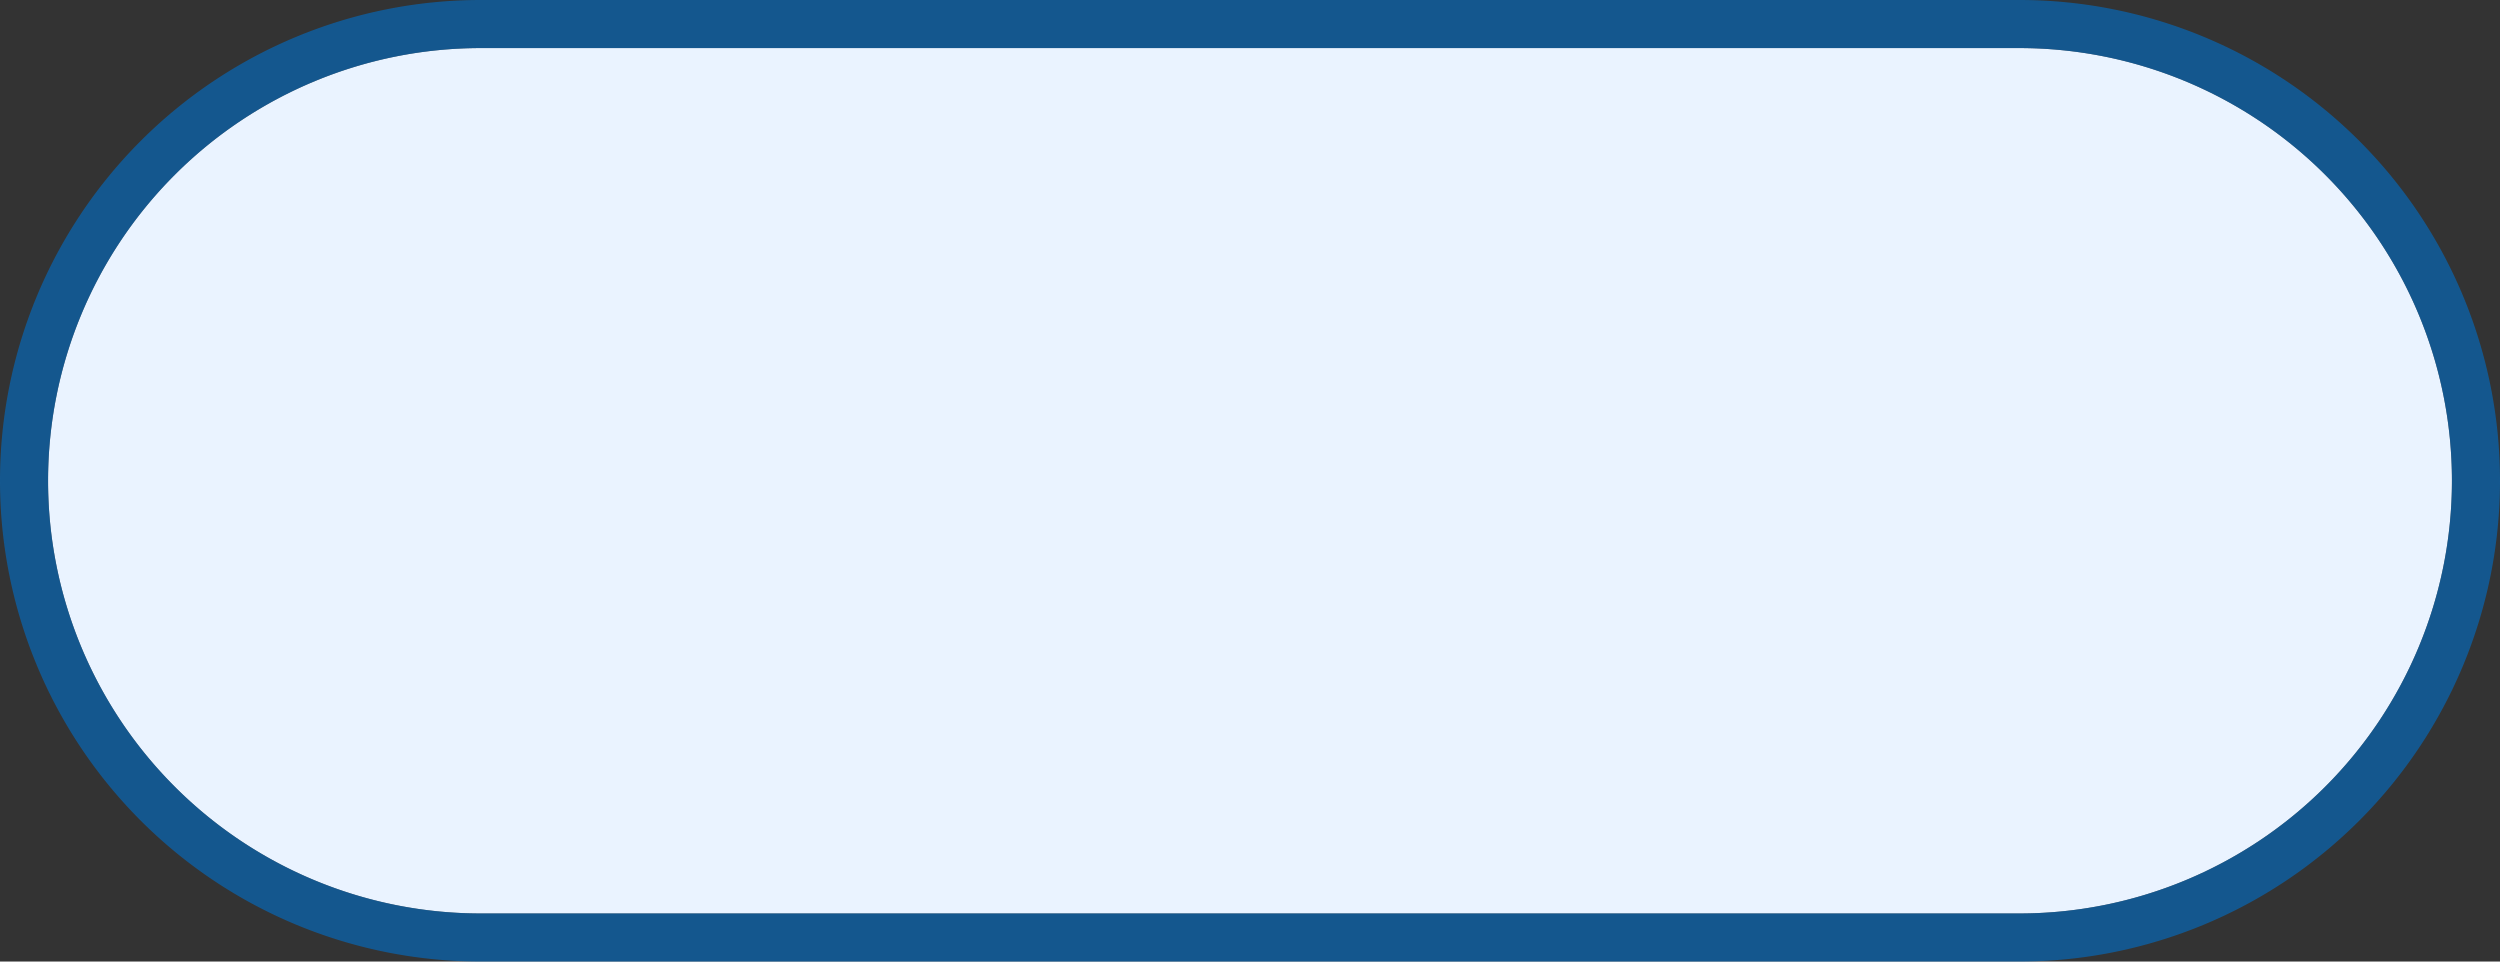 ﻿<?xml version="1.0" encoding="utf-8"?>
<svg version="1.1" xmlns:xlink="http://www.w3.org/1999/xlink" width="52px" height="20px" xmlns="http://www.w3.org/2000/svg">
  <rect width="100%" height="100%" fill="#333333" stroke="none"/>
  <g transform="matrix(1 0 0 1 -77 -45 )">
    <path d="M 78 55  A 9 9 0 0 1 87 46 L 119 46  A 9 9 0 0 1 128 55 A 9 9 0 0 1 119 64 L 87 64  A 9 9 0 0 1 78 55 Z " fill-rule="nonzero" fill="#eaf3ff" stroke="none" />
    <path d="M 77.5 55  A 9.5 9.5 0 0 1 87 45.5 L 119 45.5  A 9.5 9.5 0 0 1 128.5 55 A 9.5 9.5 0 0 1 119 64.5 L 87 64.5  A 9.5 9.5 0 0 1 77.5 55 Z " stroke-width="1" stroke="#0070cc" fill="none" stroke-opacity="0.6" />
  </g>
</svg>